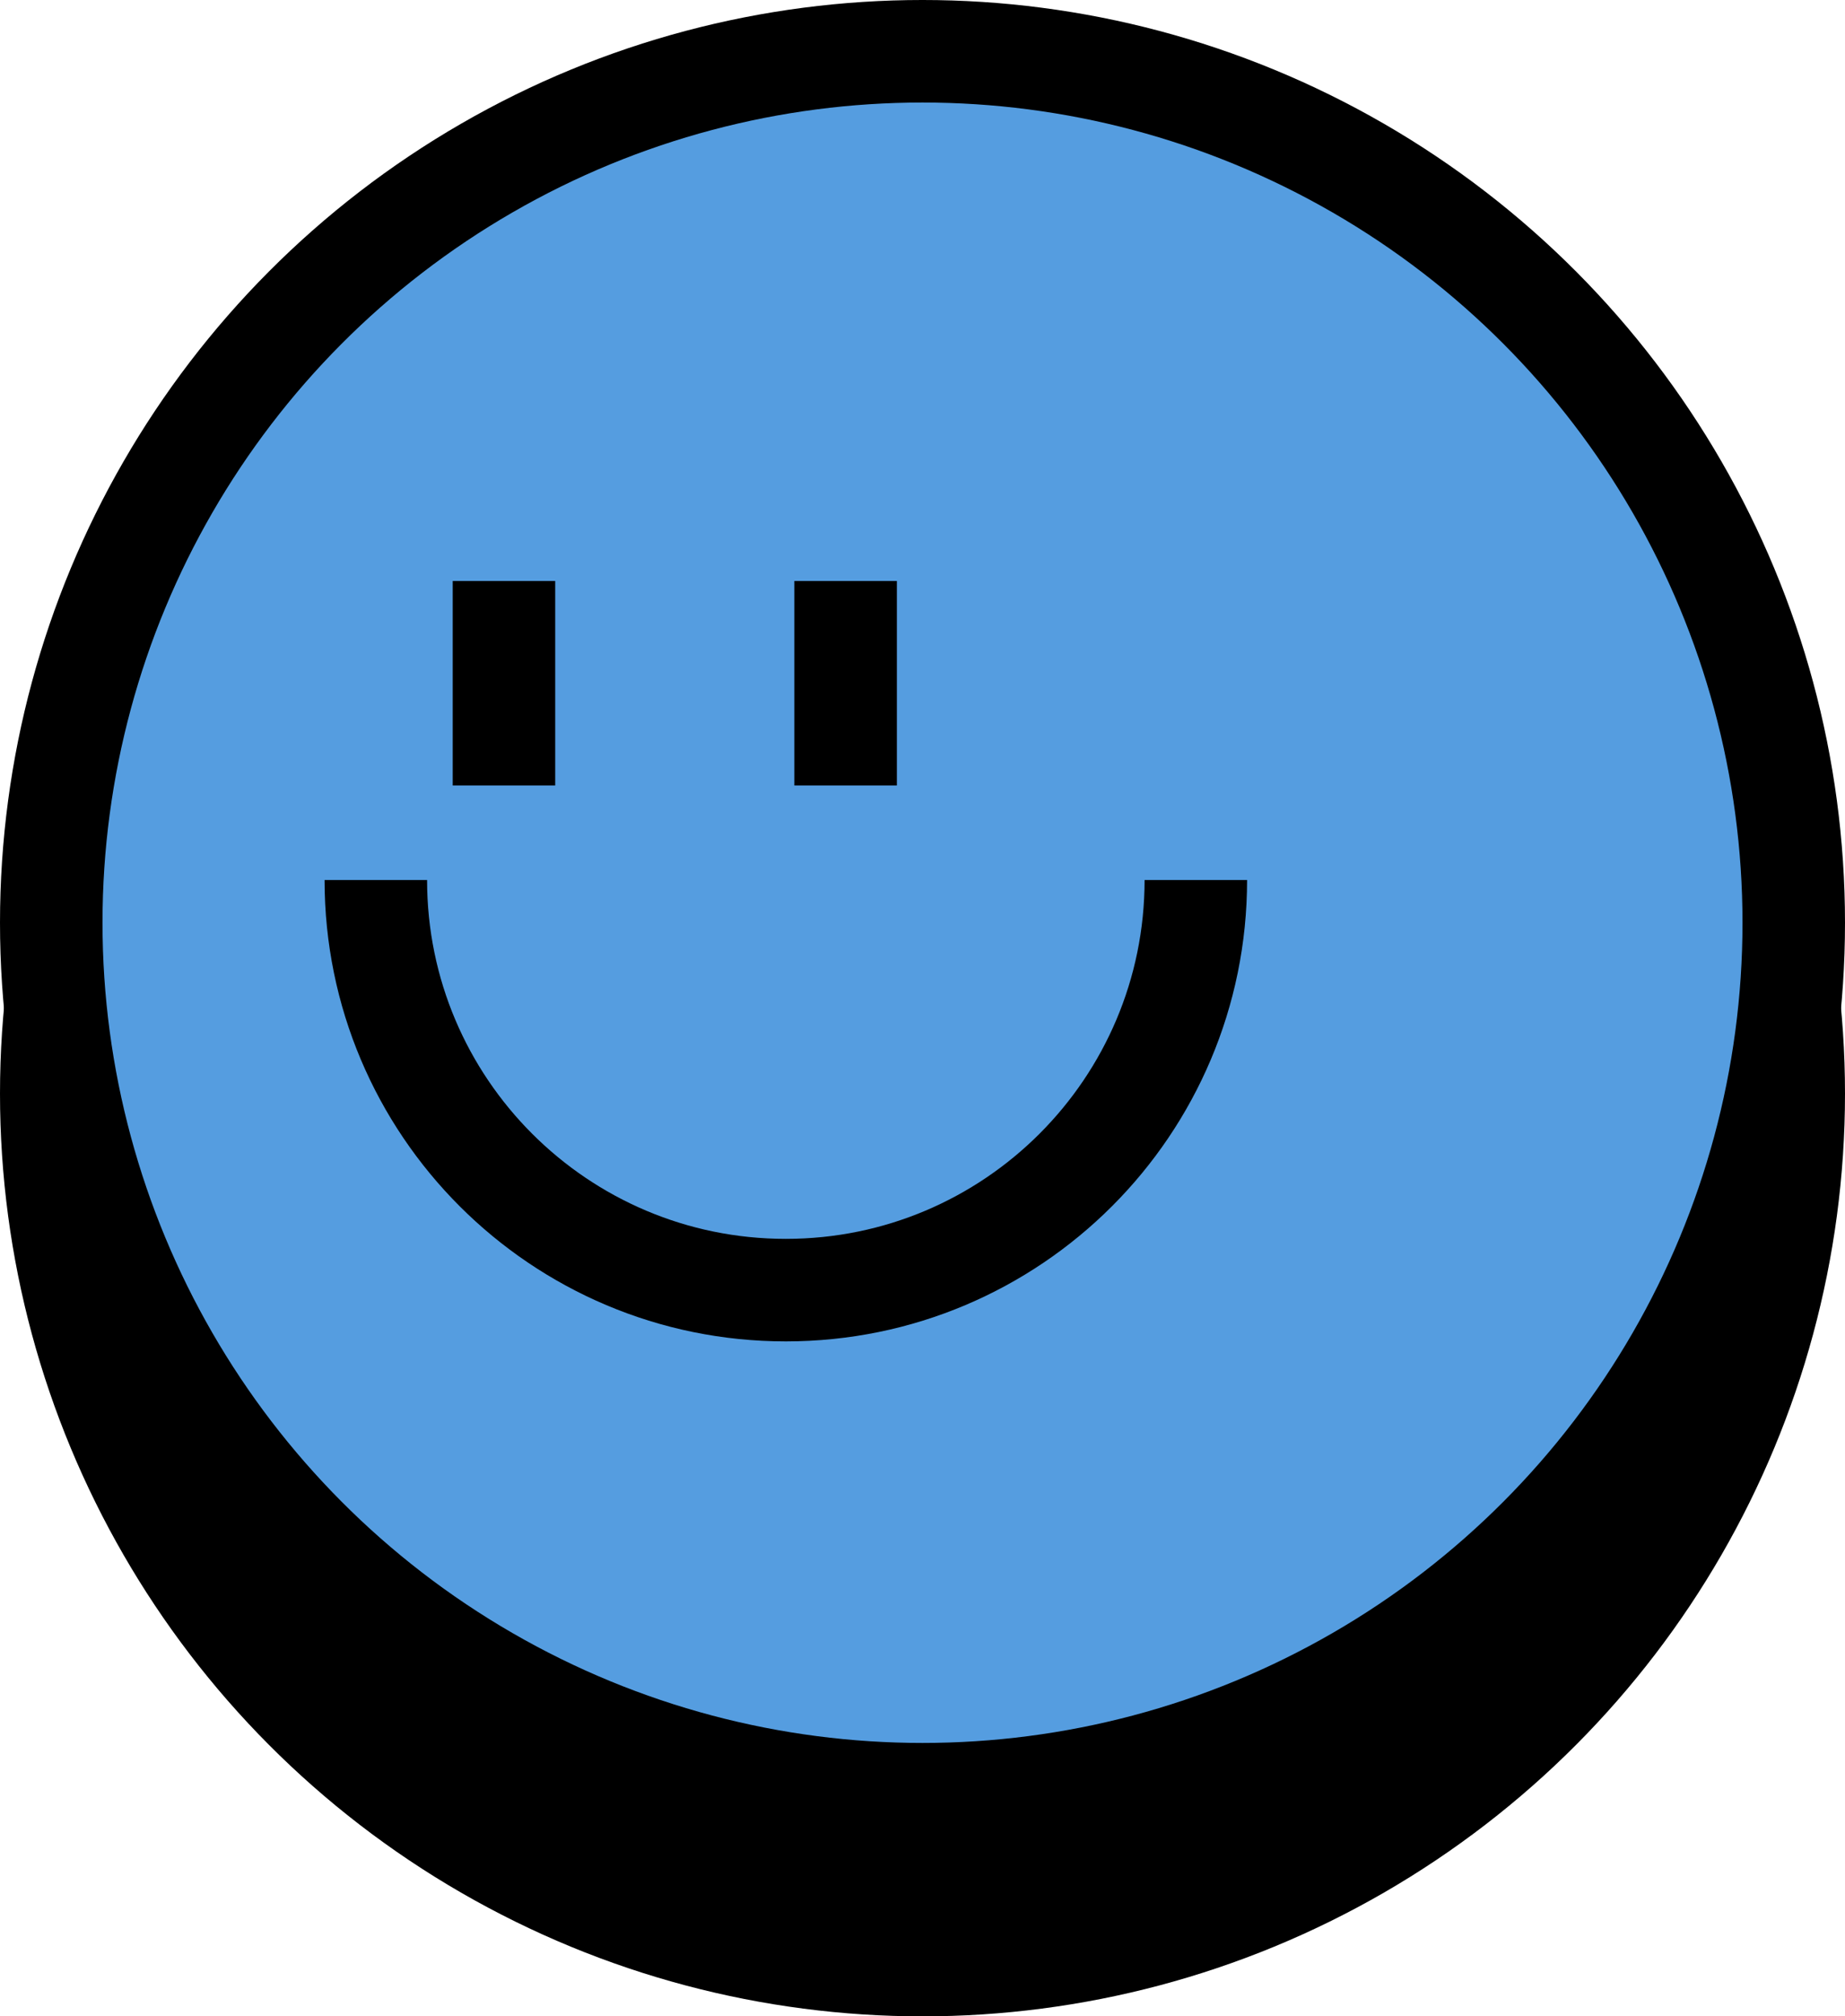 <?xml version="1.0" encoding="UTF-8"?>
<svg width="54px" height="59px" viewBox="0 0 54 59" version="1.1" xmlns="http://www.w3.org/2000/svg" xmlns:xlink="http://www.w3.org/1999/xlink">
    <title>player-two</title>
    <g id="Designs" stroke="none" stroke-width="1" fill="none" fill-rule="evenodd">
        <g id="player-two" transform="translate(27, 29.5) scale(-1, 1) translate(-27, -29.5) ">
            <circle id="Oval-Copy-21" fill="#000000" cx="27" cy="27" r="27"></circle>
            <circle id="Oval-Copy-40" fill="#000000" cx="27" cy="32" r="27"></circle>
            <circle id="Oval-Copy-11" fill="#559de0" cx="27" cy="27" r="24"></circle>
            <g id="Group-8" transform="translate(19, 17)" stroke="#000000" stroke-width="3">
                <path d="M6,26.75 C12.627,26.75 18,21.377 18,14.75 C18,8.123 12.627,2.75 6,2.75" id="Oval-Copy-11" transform="translate(12, 14.75) rotate(90) translate(-12, -14.75) "></path>
                <g id="Group-7" transform="translate(9.75, 0)">
                    <line x1="0.5" y1="0" x2="0.5" y2="5.984" id="Path"></line>
                    <line x1="10.5" y1="0" x2="10.5" y2="5.984" id="Path-Copy"></line>
                </g>
            </g>
        </g>
    </g>
</svg>